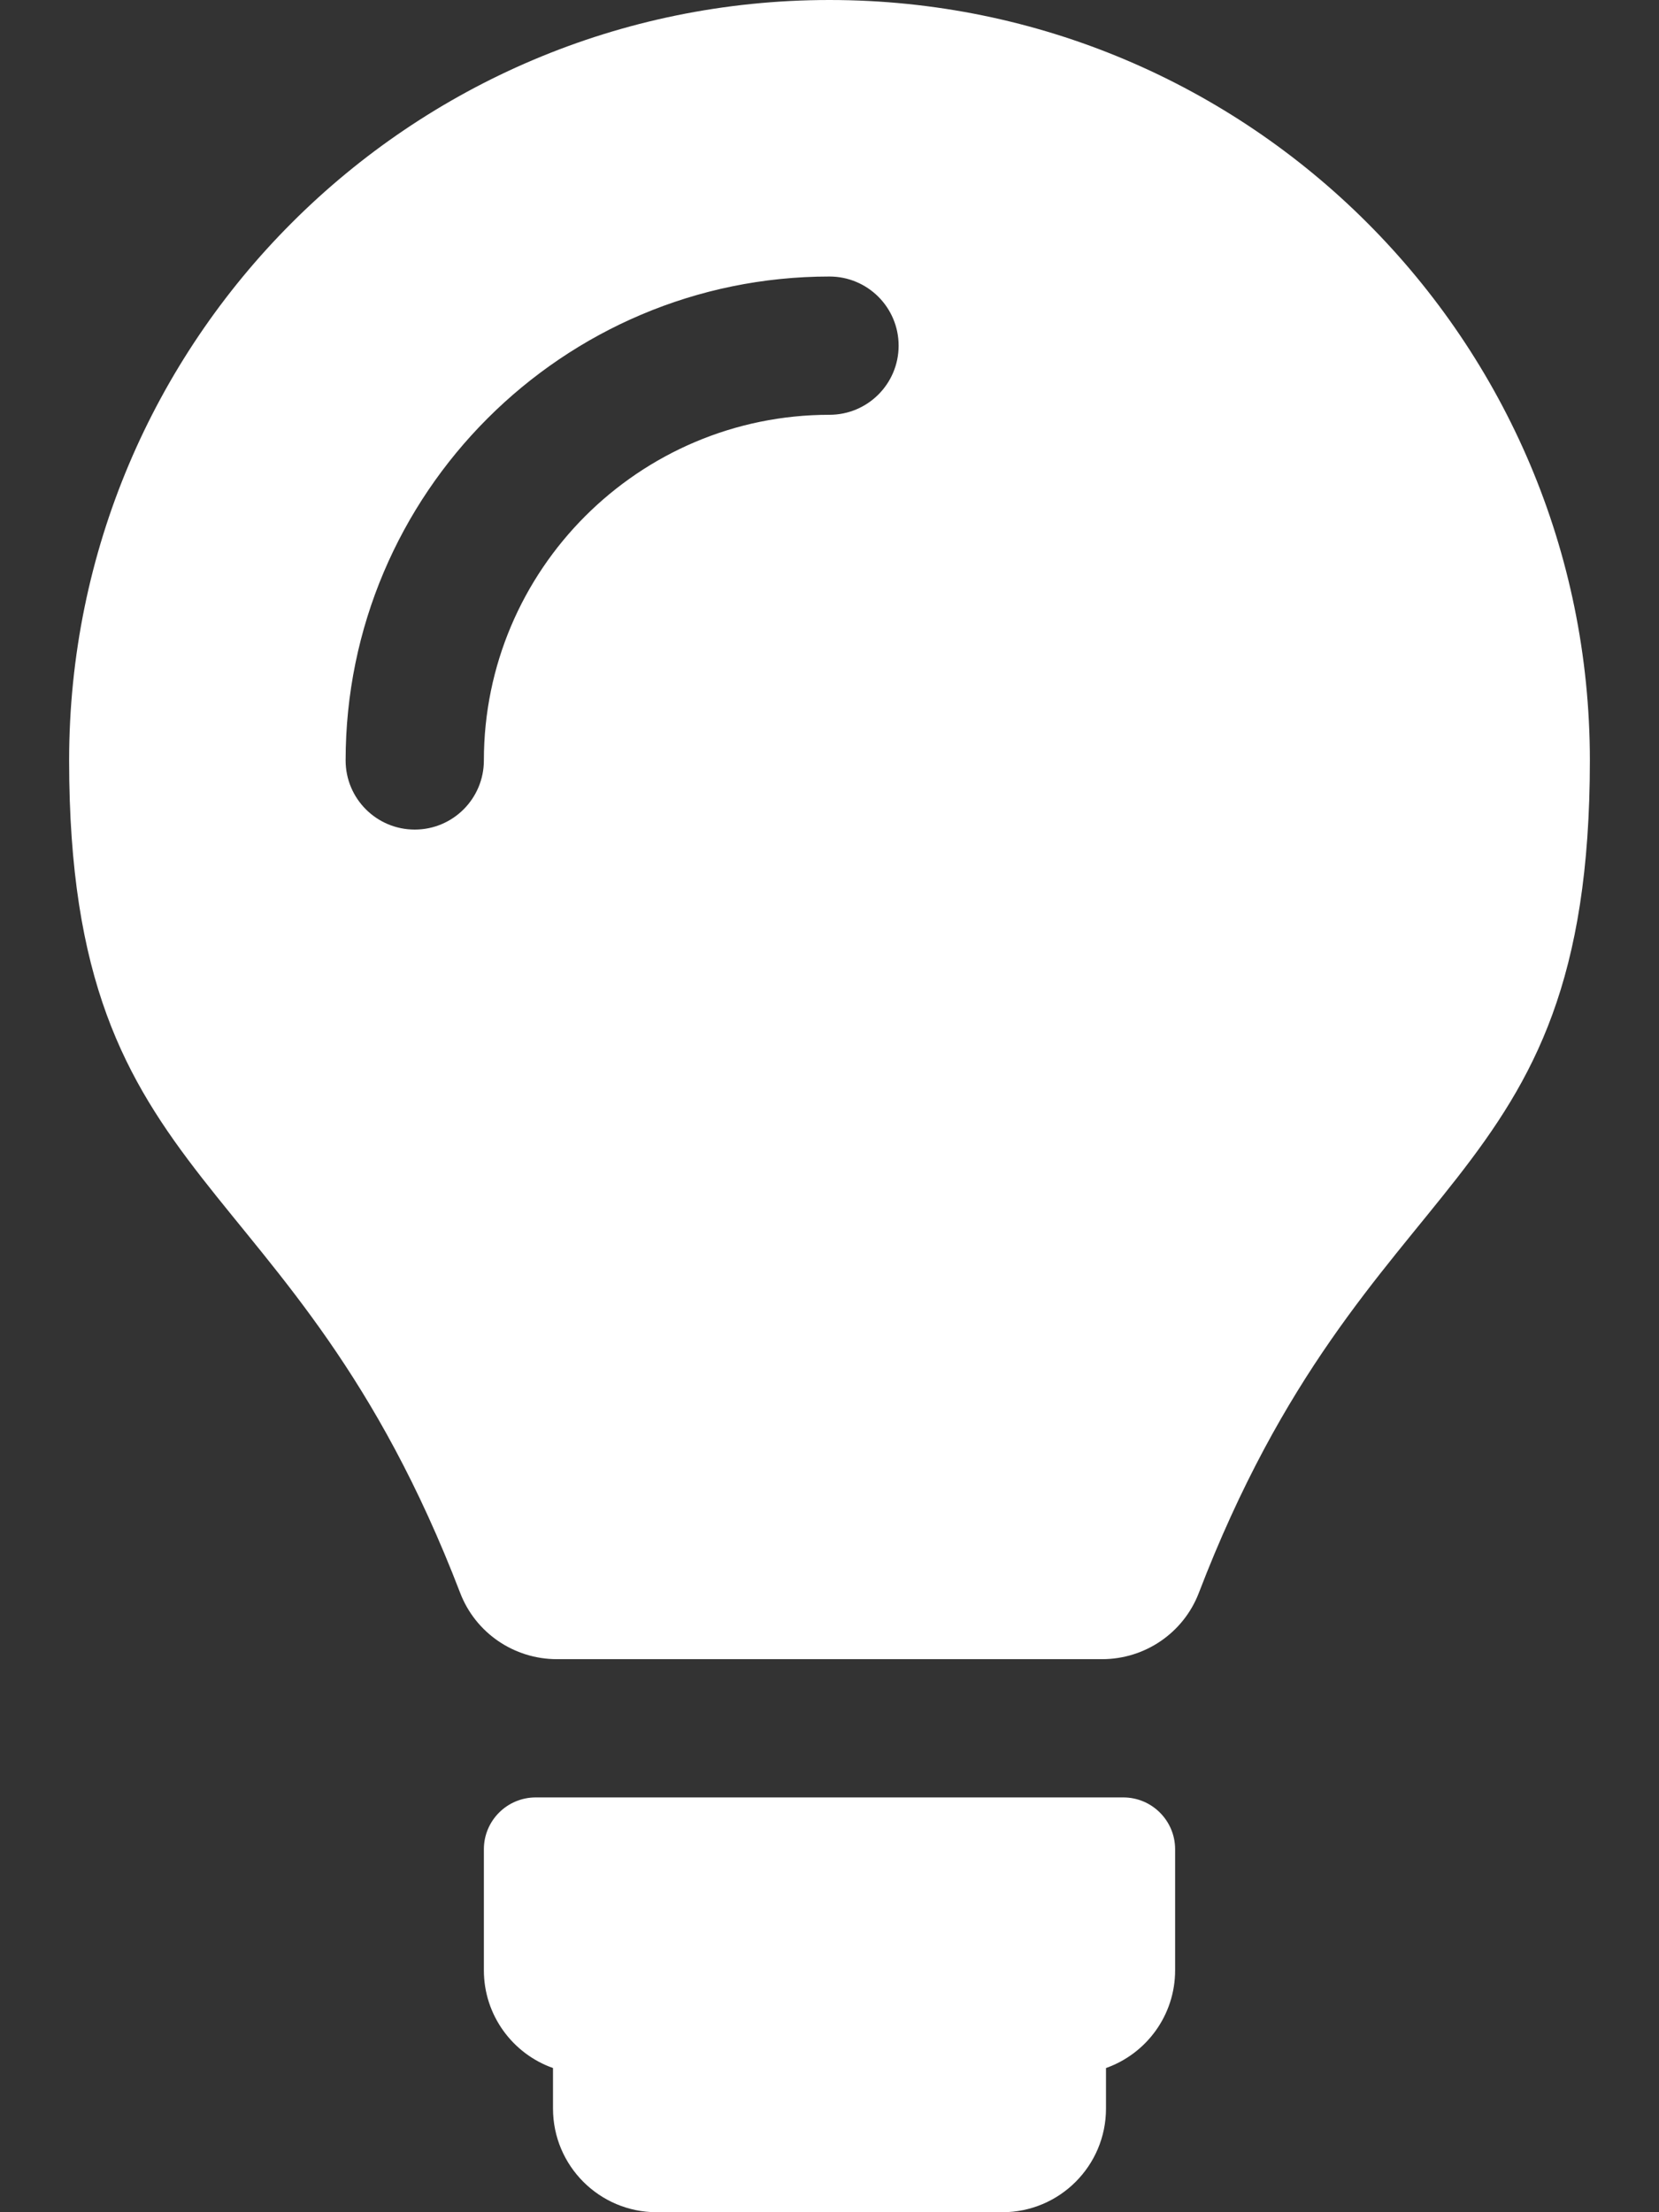 <svg width="384" height="512" xmlns="http://www.w3.org/2000/svg">

 <rect width="100%" height="100%" fill="#333333" stroke="none"/>

 <g>
  <title>background</title>
  <rect fill="none" id="canvas_background" height="402" width="582" y="-1" x="-1"/>
 </g>
 <g>
  <title>Layer 1</title>
  <path fill="#ffffff" id="svg_1" d="m272,428l0,28c0,10.449 -6.68,19.334 -16,22.629l0,9.371c0,13.255 -10.745,24 -24,24l-80,0c-13.255,0 -24,-10.745 -24,-24l0,-9.371c-9.32,-3.295 -16,-12.18 -16,-22.629l0,-28c0,-6.627 5.373,-12 12,-12l136,0c6.627,0 12,5.373 12,12zm-143.107,-44c-9.907,0 -18.826,-6.078 -22.376,-15.327c-38.82,-101.132 -90.517,-90.942 -90.517,-192.673c0,-97.197 78.805,-176 176,-176s176,78.803 176,176c0,101.731 -51.697,91.541 -90.516,192.673c-3.55,9.249 -12.47,15.327 -22.376,15.327l-126.215,0zm-16.893,-208c0,-44.112 35.888,-80 80,-80c8.837,0 16,-7.164 16,-16s-7.163,-16 -16,-16c-61.757,0 -112,50.243 -112,112c0,8.836 7.164,16 16,16s16,-7.164 16,-16z"/>
 </g>
</svg>